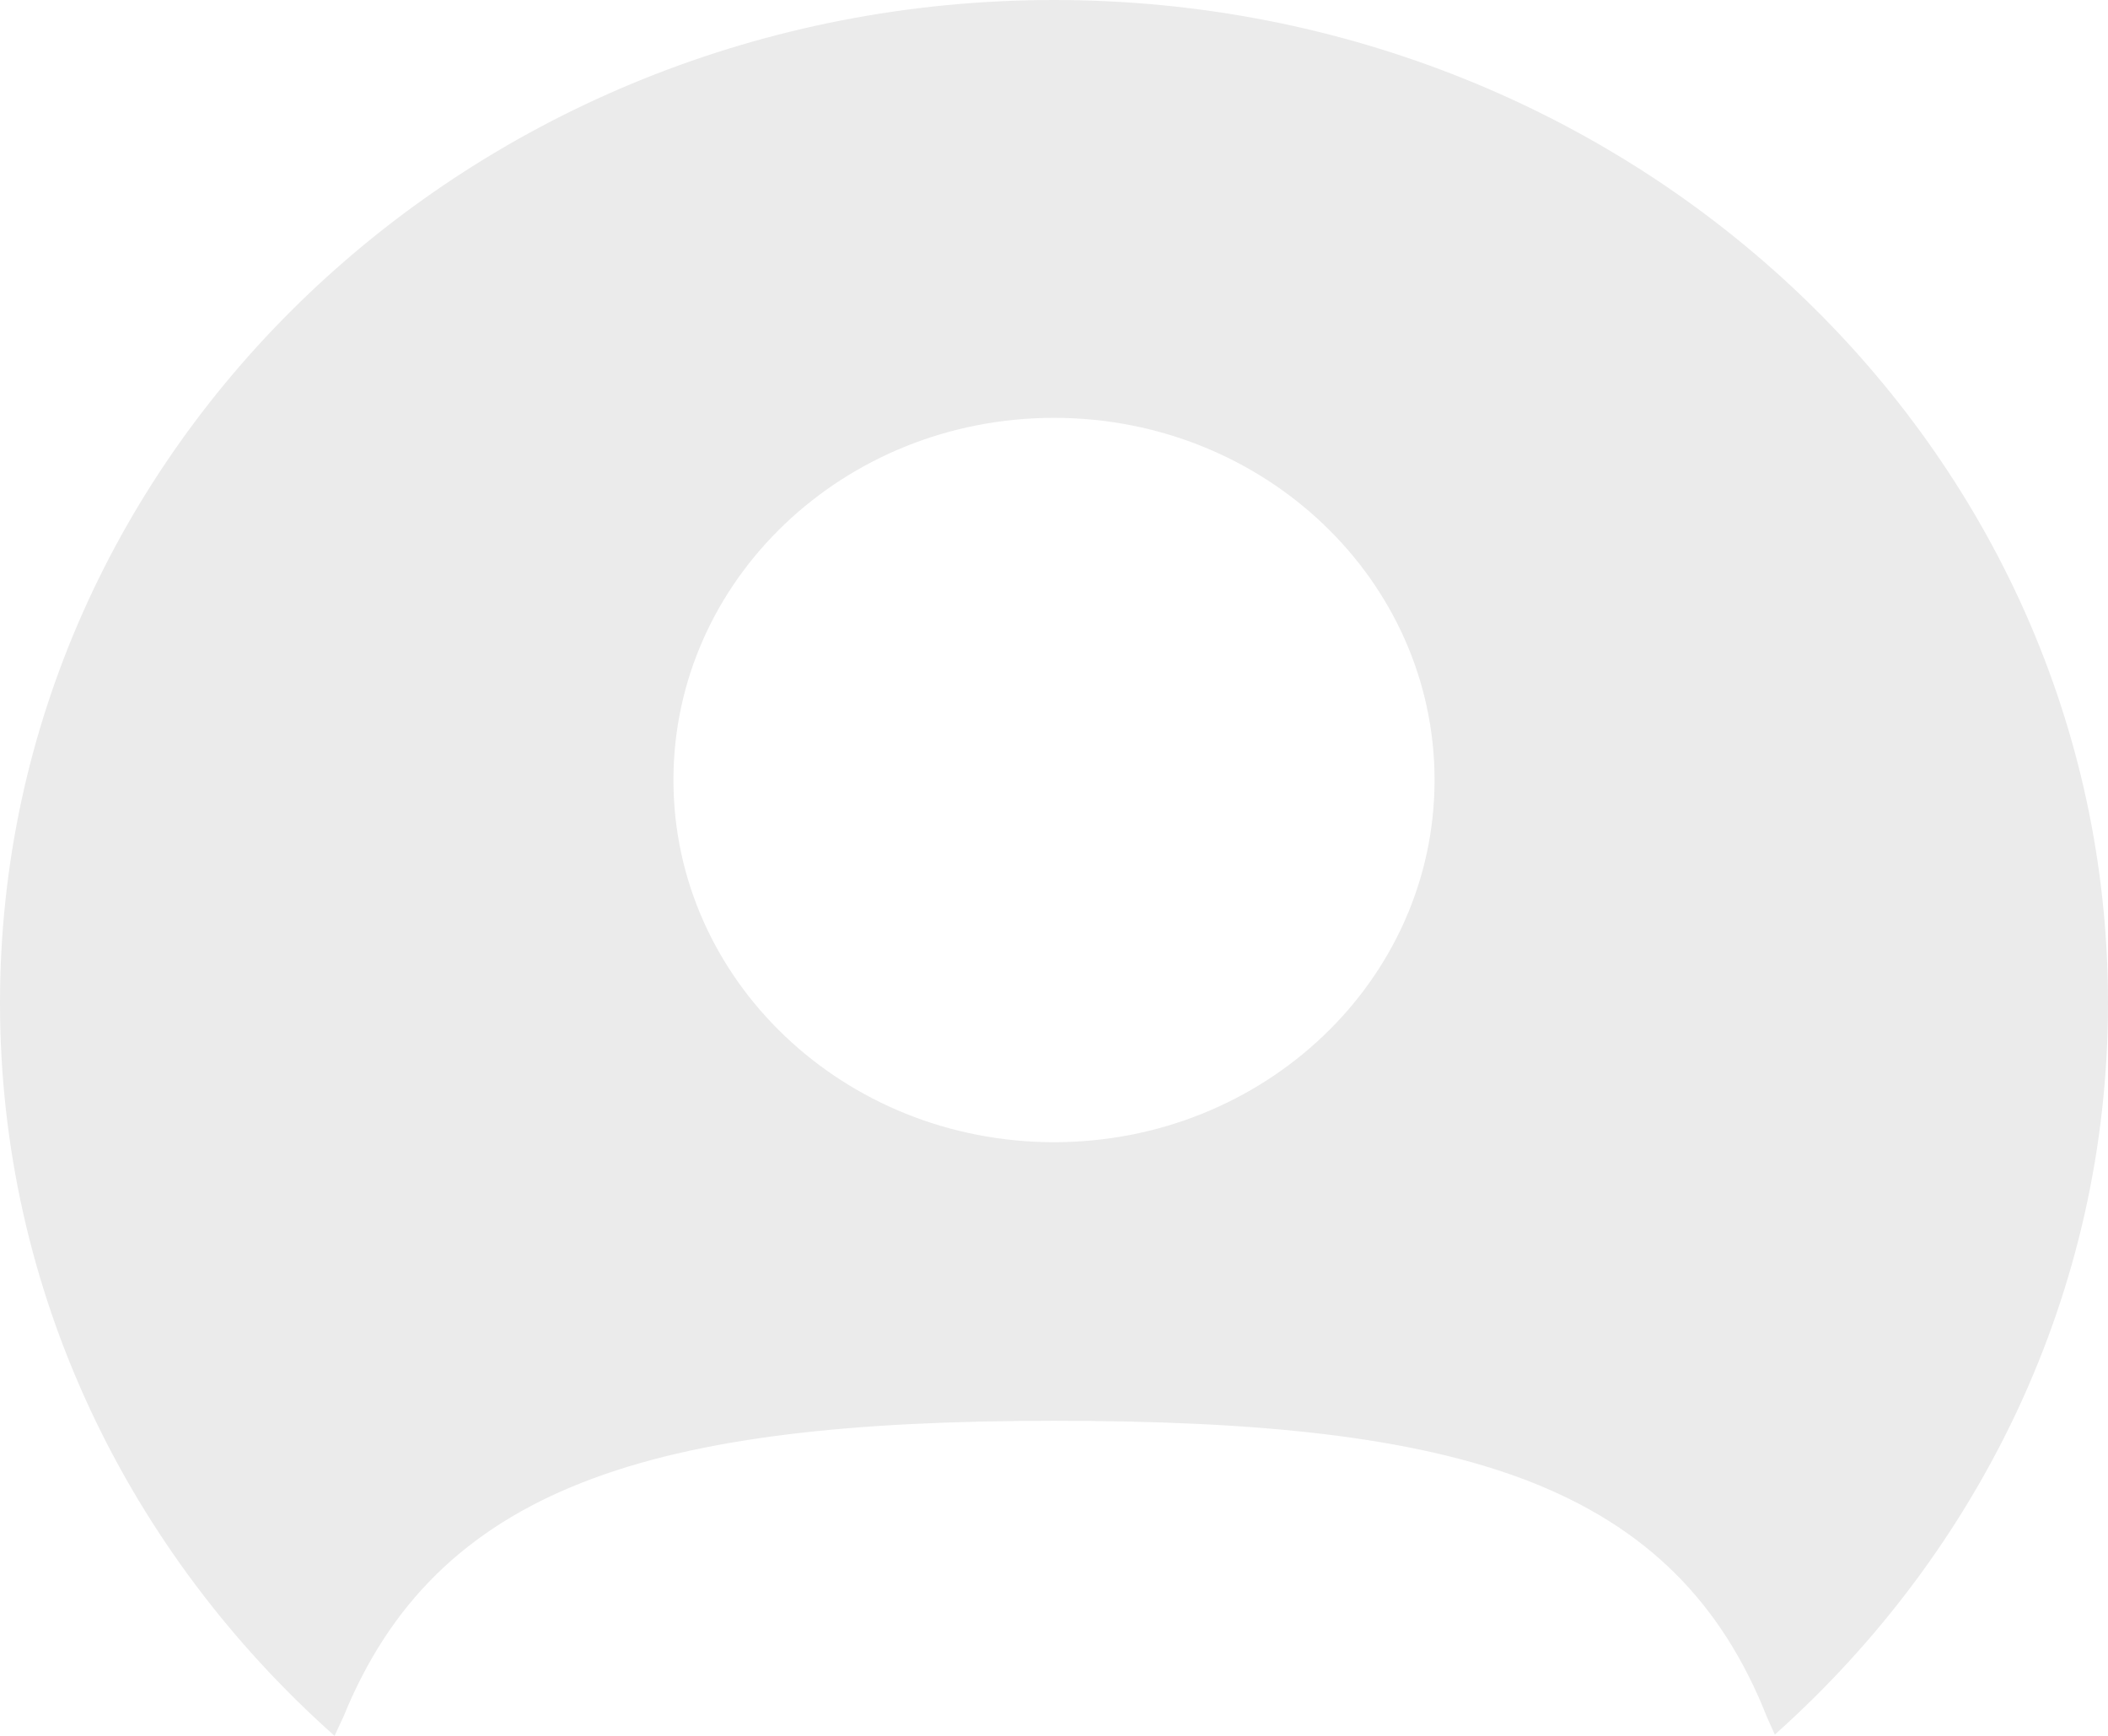 <svg width="17" height="14" viewBox="0 0 17 14" fill="none" xmlns="http://www.w3.org/2000/svg">
<path opacity="0.1" fill-rule="evenodd" clip-rule="evenodd" d="M14.313 13.99L14.249 13.847C13.883 12.92 13.273 12.312 12.324 11.944C11.392 11.584 10.142 11.459 8.5 11.459C6.871 11.459 5.628 11.591 4.698 11.956C3.753 12.327 3.141 12.934 2.77 13.845L2.698 14C1.038 12.524 0 10.422 0 8.089C0 3.621 3.806 0 8.5 0C13.194 0 17 3.621 17 8.089C17 10.416 15.967 12.514 14.313 13.99ZM5.431 6.291C5.431 4.678 6.805 3.37 8.5 3.37C10.195 3.37 11.569 4.678 11.569 6.291C11.569 7.904 10.195 9.212 8.5 9.212C6.805 9.212 5.431 7.904 5.431 6.291Z" fill="#323232"/>
</svg>
